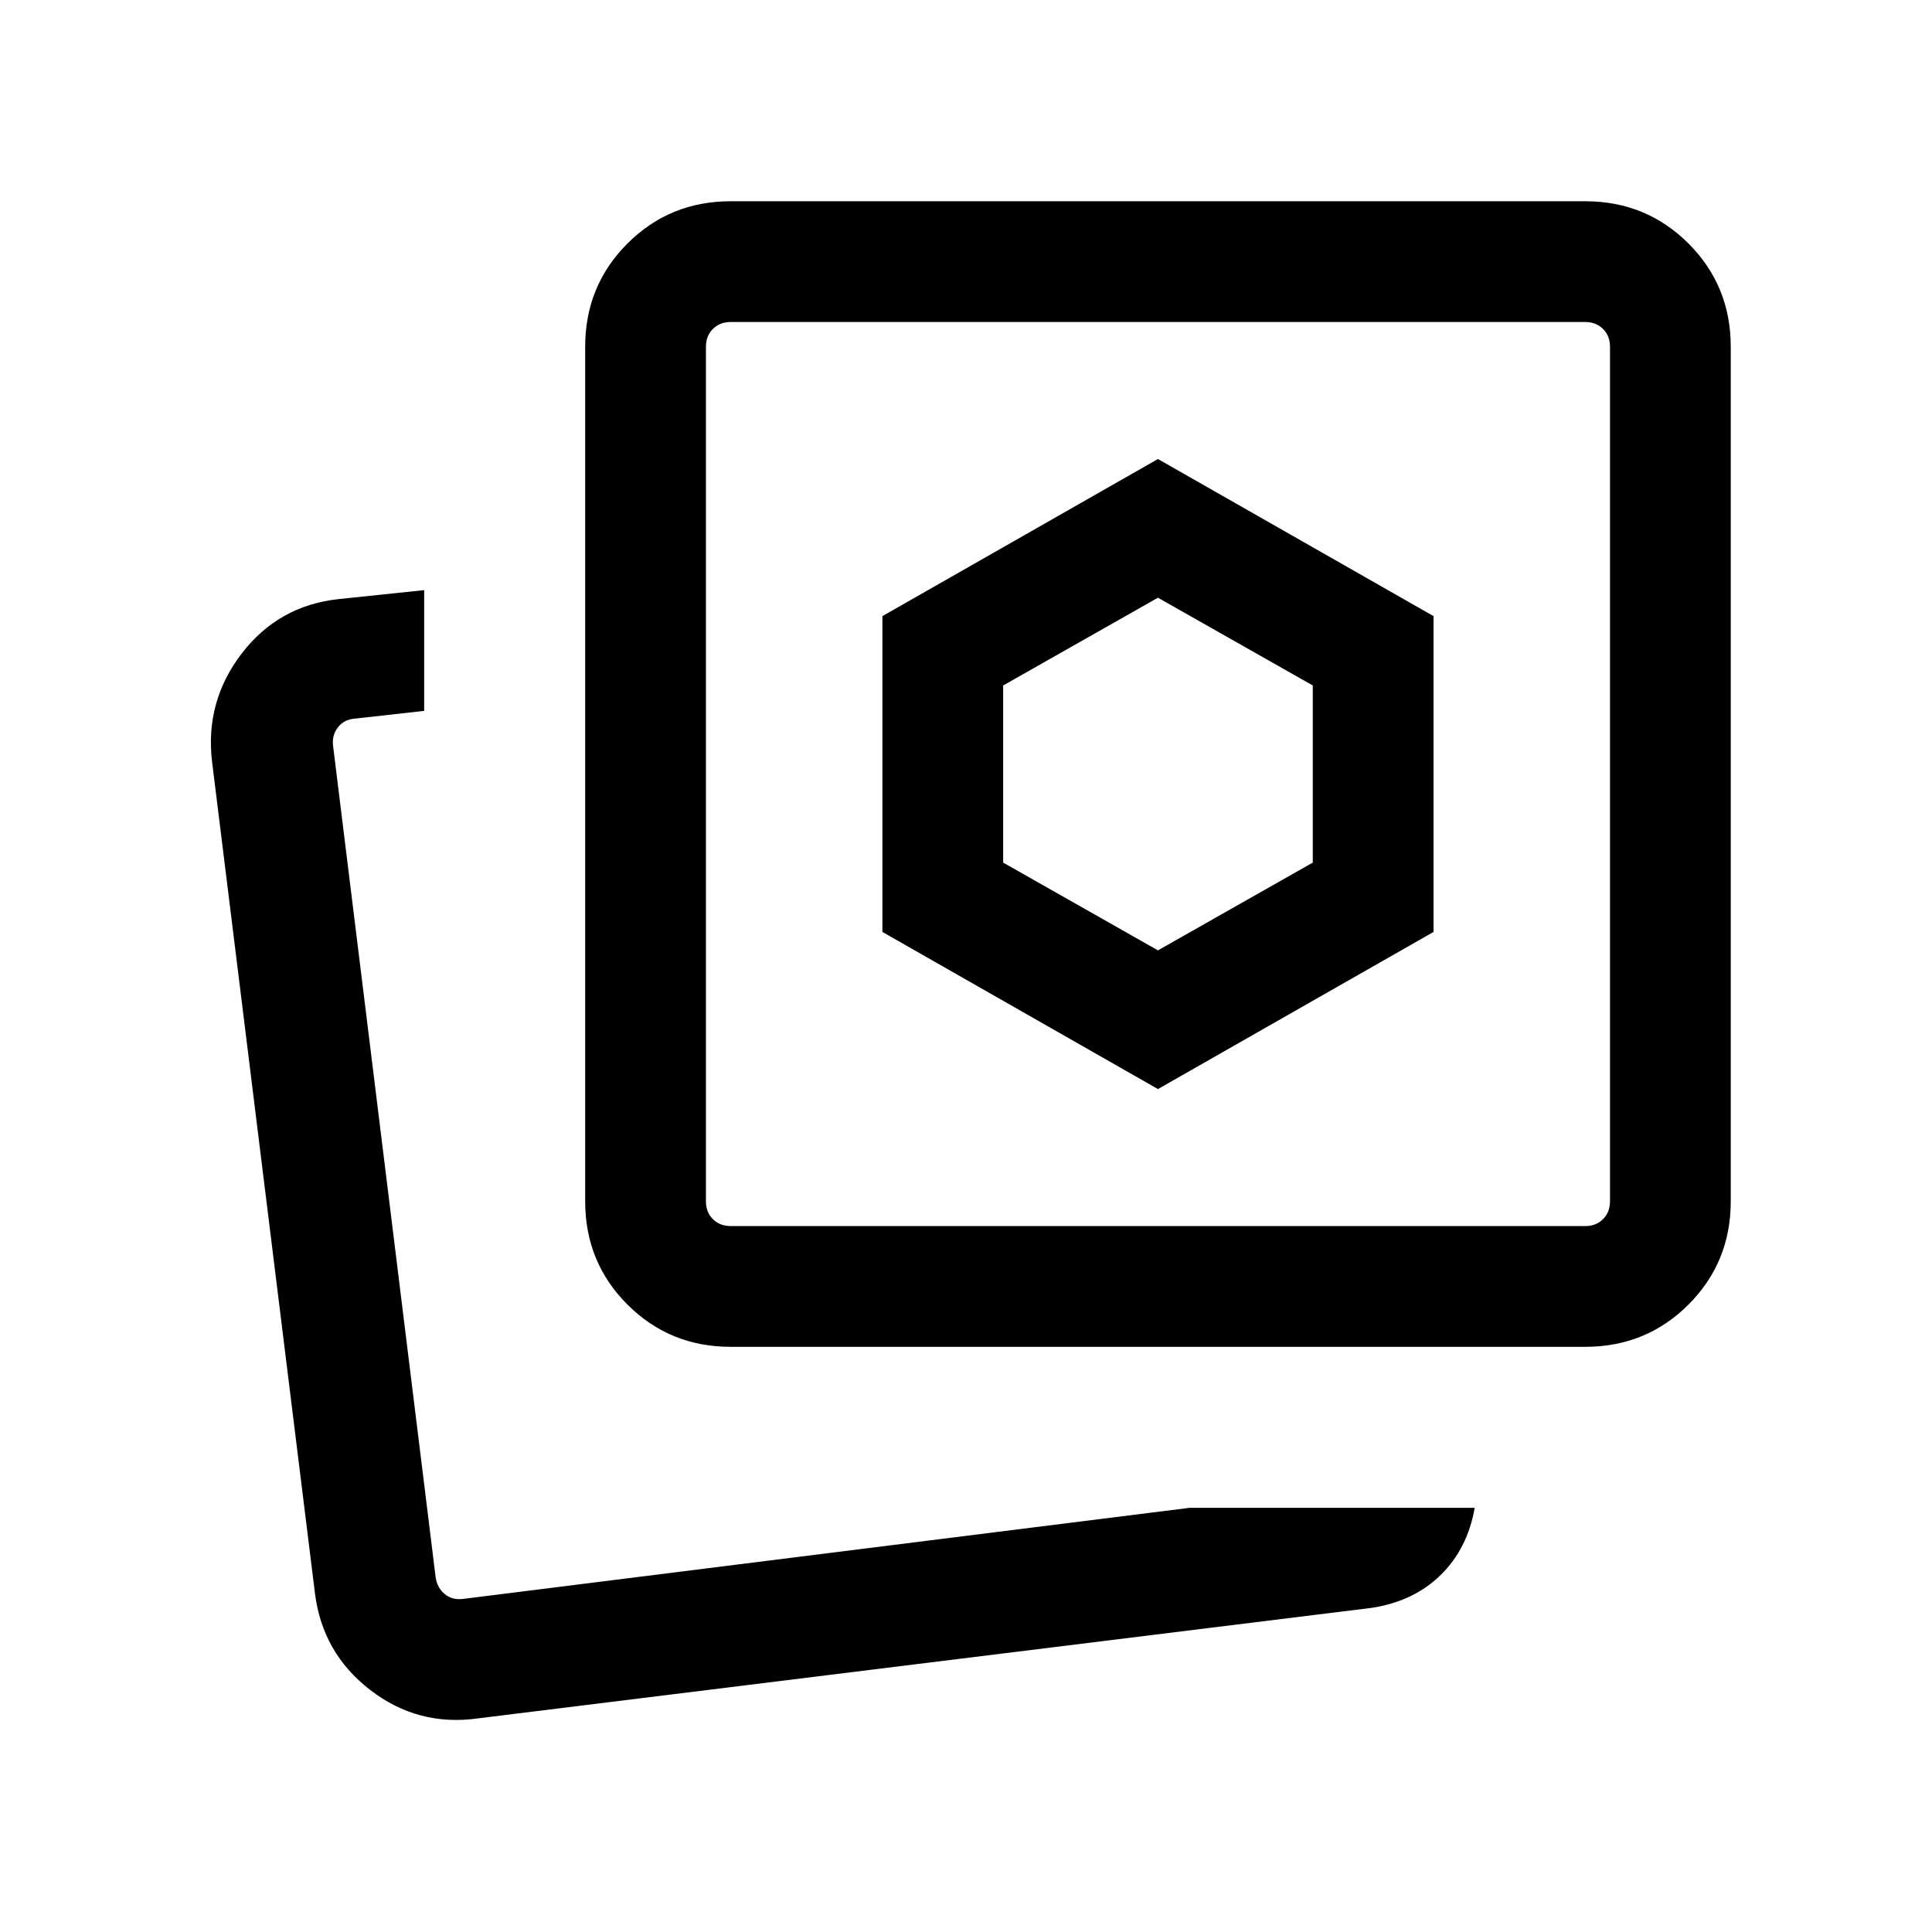 <svg xmlns="http://www.w3.org/2000/svg" height="24" viewBox="0 -960 960 960" width="24"><path d="m575.38-487.77-76.92-43.61v-88.01L575.38-663l76.93 43.61v88.01l-76.93 43.61Zm0 68.92 136.93-78.07v-156.93l-136.93-78.07-136.92 78.07v156.93l136.92 78.07Zm15.7 208.08h141.69q-3.54 20.23-16.88 33.35-13.35 13.11-34.2 16.34l-444.07 54.92q-29.93 4.24-53.73-14.15-23.81-18.38-27.43-48.31l-51.07-412.76q-3.62-29.93 14.65-53.81 18.27-23.89 48.19-27.12l42.54-4.46v60l-34.46 3.85q-5.39.38-8.46 4.42-3.08 4.04-2.31 9.42l50.92 412.77q.77 5.39 4.62 8.46 3.84 3.08 9.23 2.31l360.77-45.23Zm-228-80q-30.31 0-51.31-21-21-21-21-51.31v-424.61q0-30.31 21-51.31 21-21 51.31-21h424.61Q818-860 839-839q21 21 21 51.31v424.61q0 30.31-21 51.31-21 21-51.31 21H363.08Zm0-60h424.61q5.39 0 8.85-3.46t3.46-8.85v-424.61q0-5.39-3.46-8.85t-8.85-3.46H363.08q-5.39 0-8.85 3.46t-3.46 8.85v424.61q0 5.39 3.46 8.85t8.85 3.46Zm212.3-224.61ZM218-164Z"/></svg>